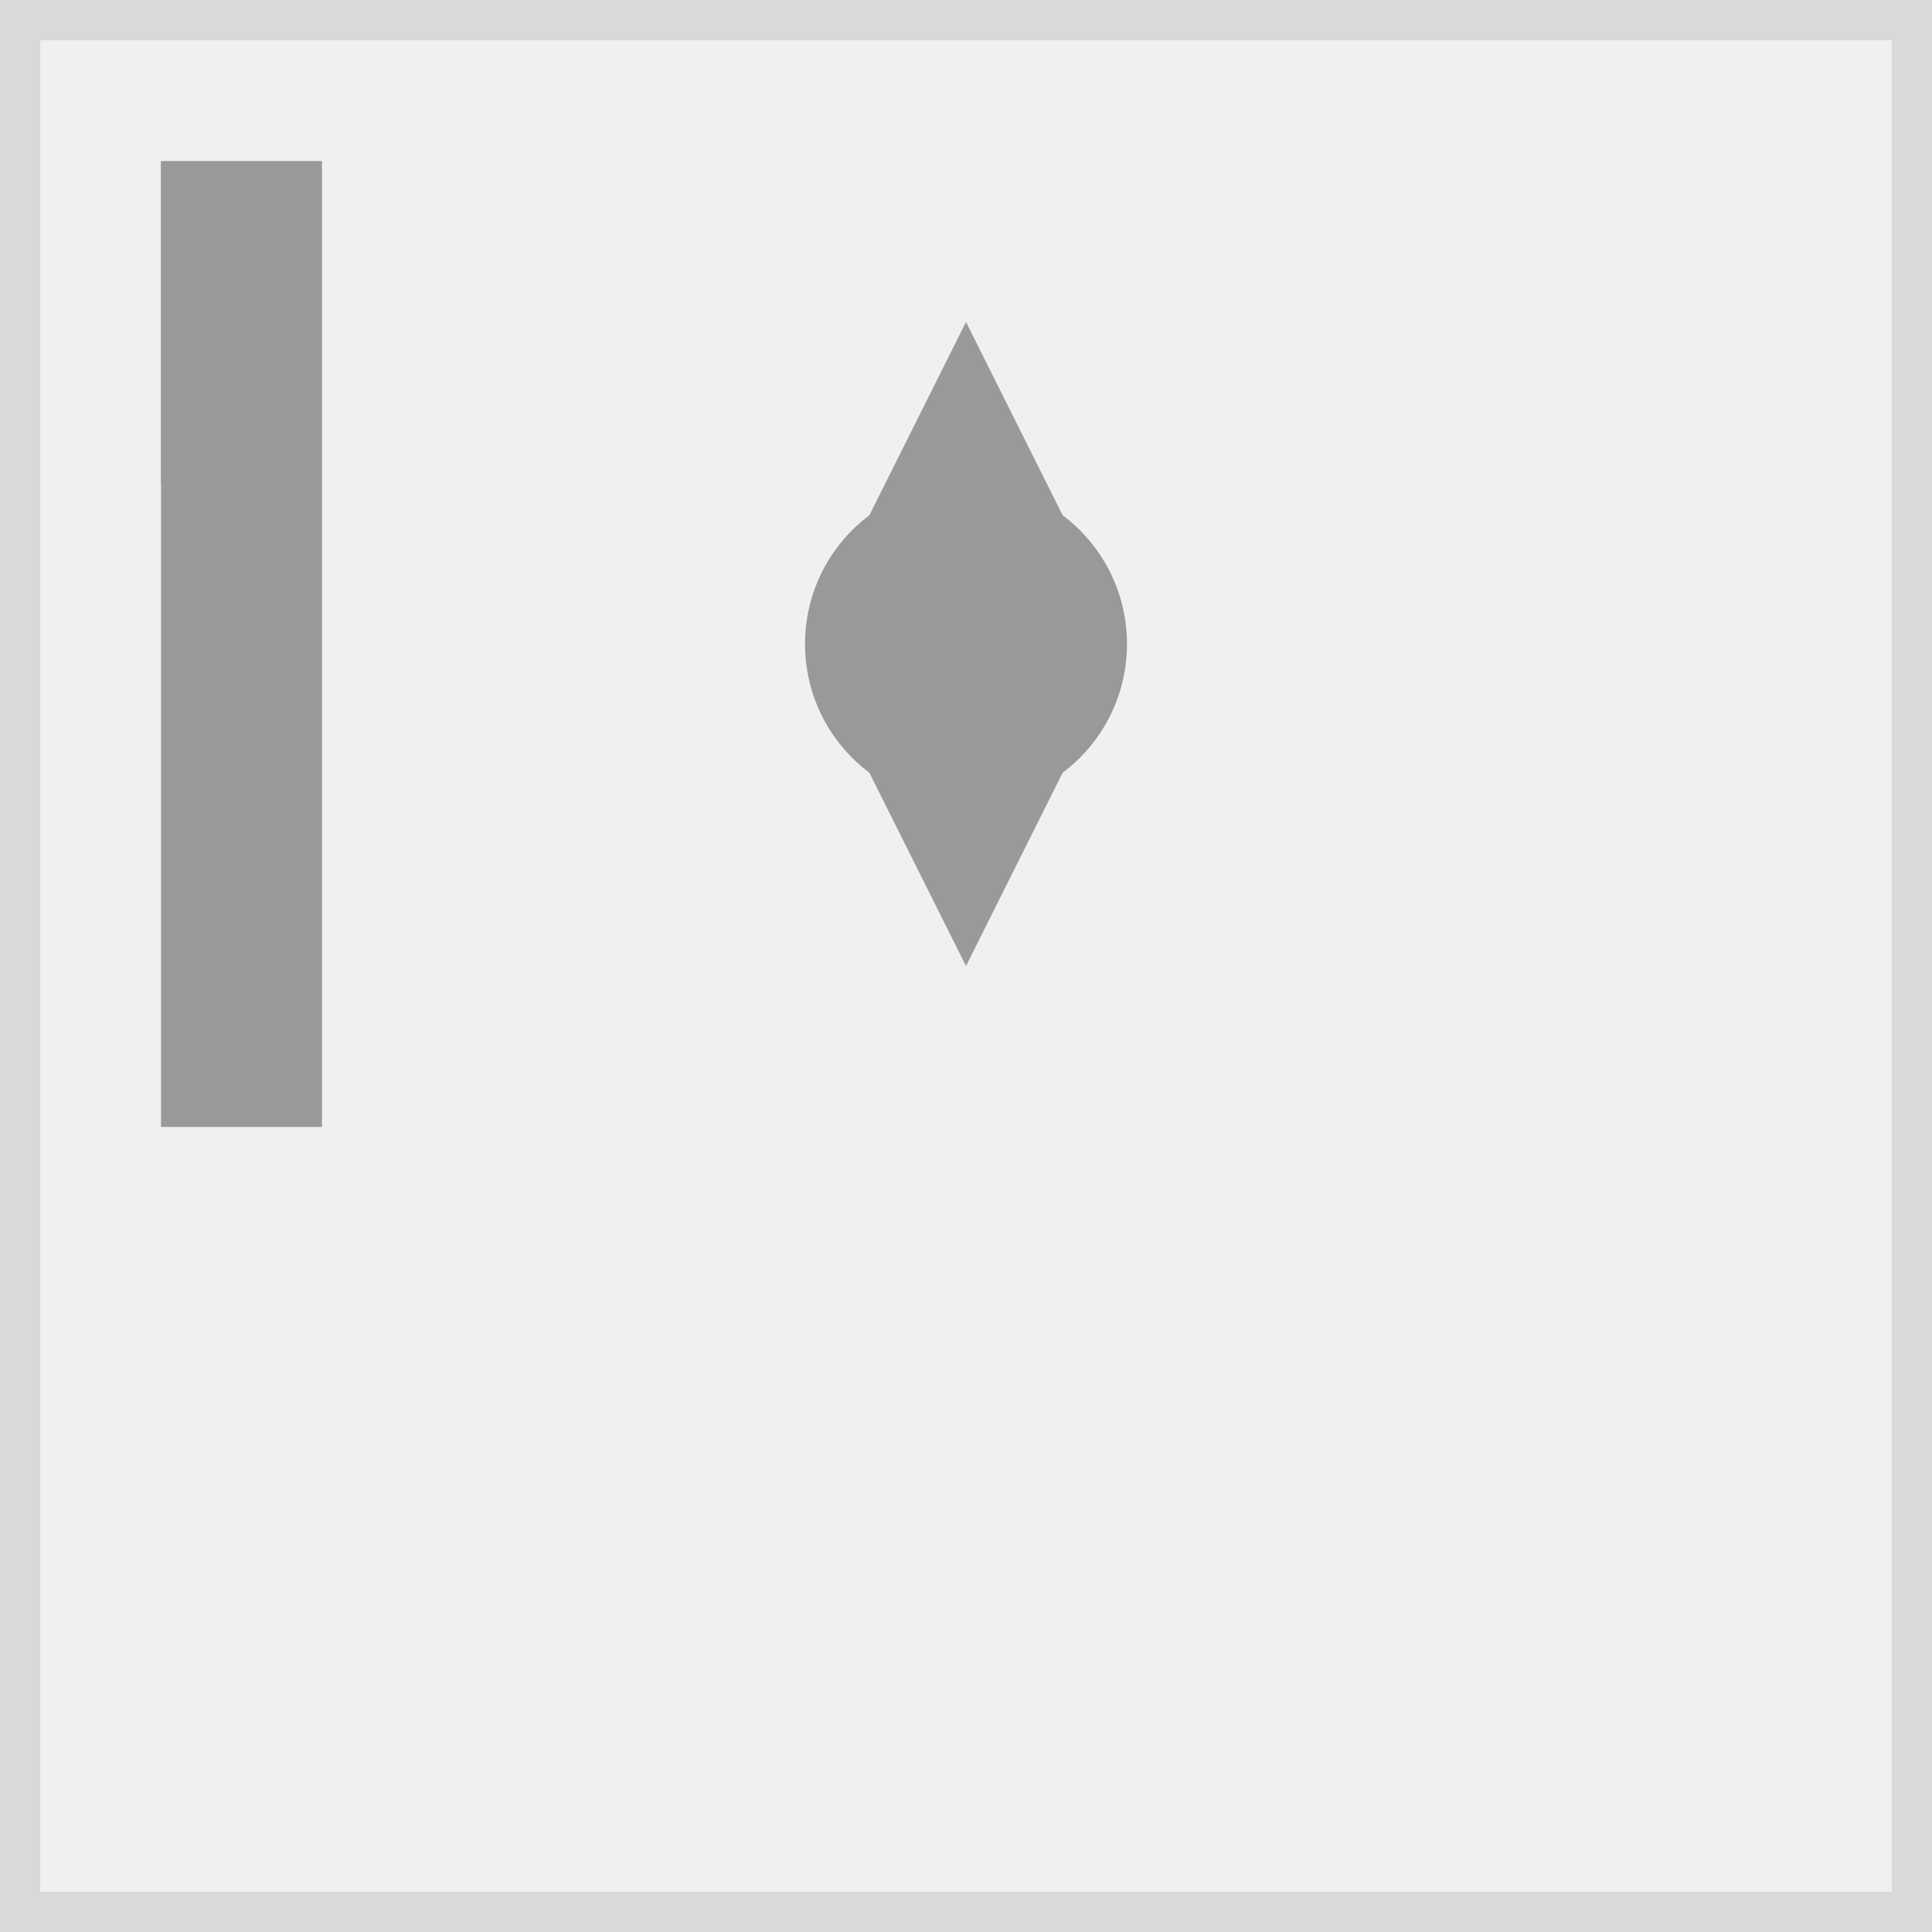<?xml version="1.0" encoding="UTF-8"?>
<svg width="24" height="24" viewBox="0 0 24 24" xmlns="http://www.w3.org/2000/svg">
  <rect width="24" height="24" fill="#f0f0f0"/>
  <rect width="24" height="24" fill="none" stroke="#d9d9d9" stroke-width="1"/>
  <path d="M12 4L14 8L12 12L10 8Z" fill="#999"/>
  <circle cx="12" cy="8" r="2" fill="#999"/>
  <rect x="2" y="2" width="2" height="12" fill="#999"/>
  <path d="M2 2L4 4L2 6Z" fill="#999"/>
</svg> 